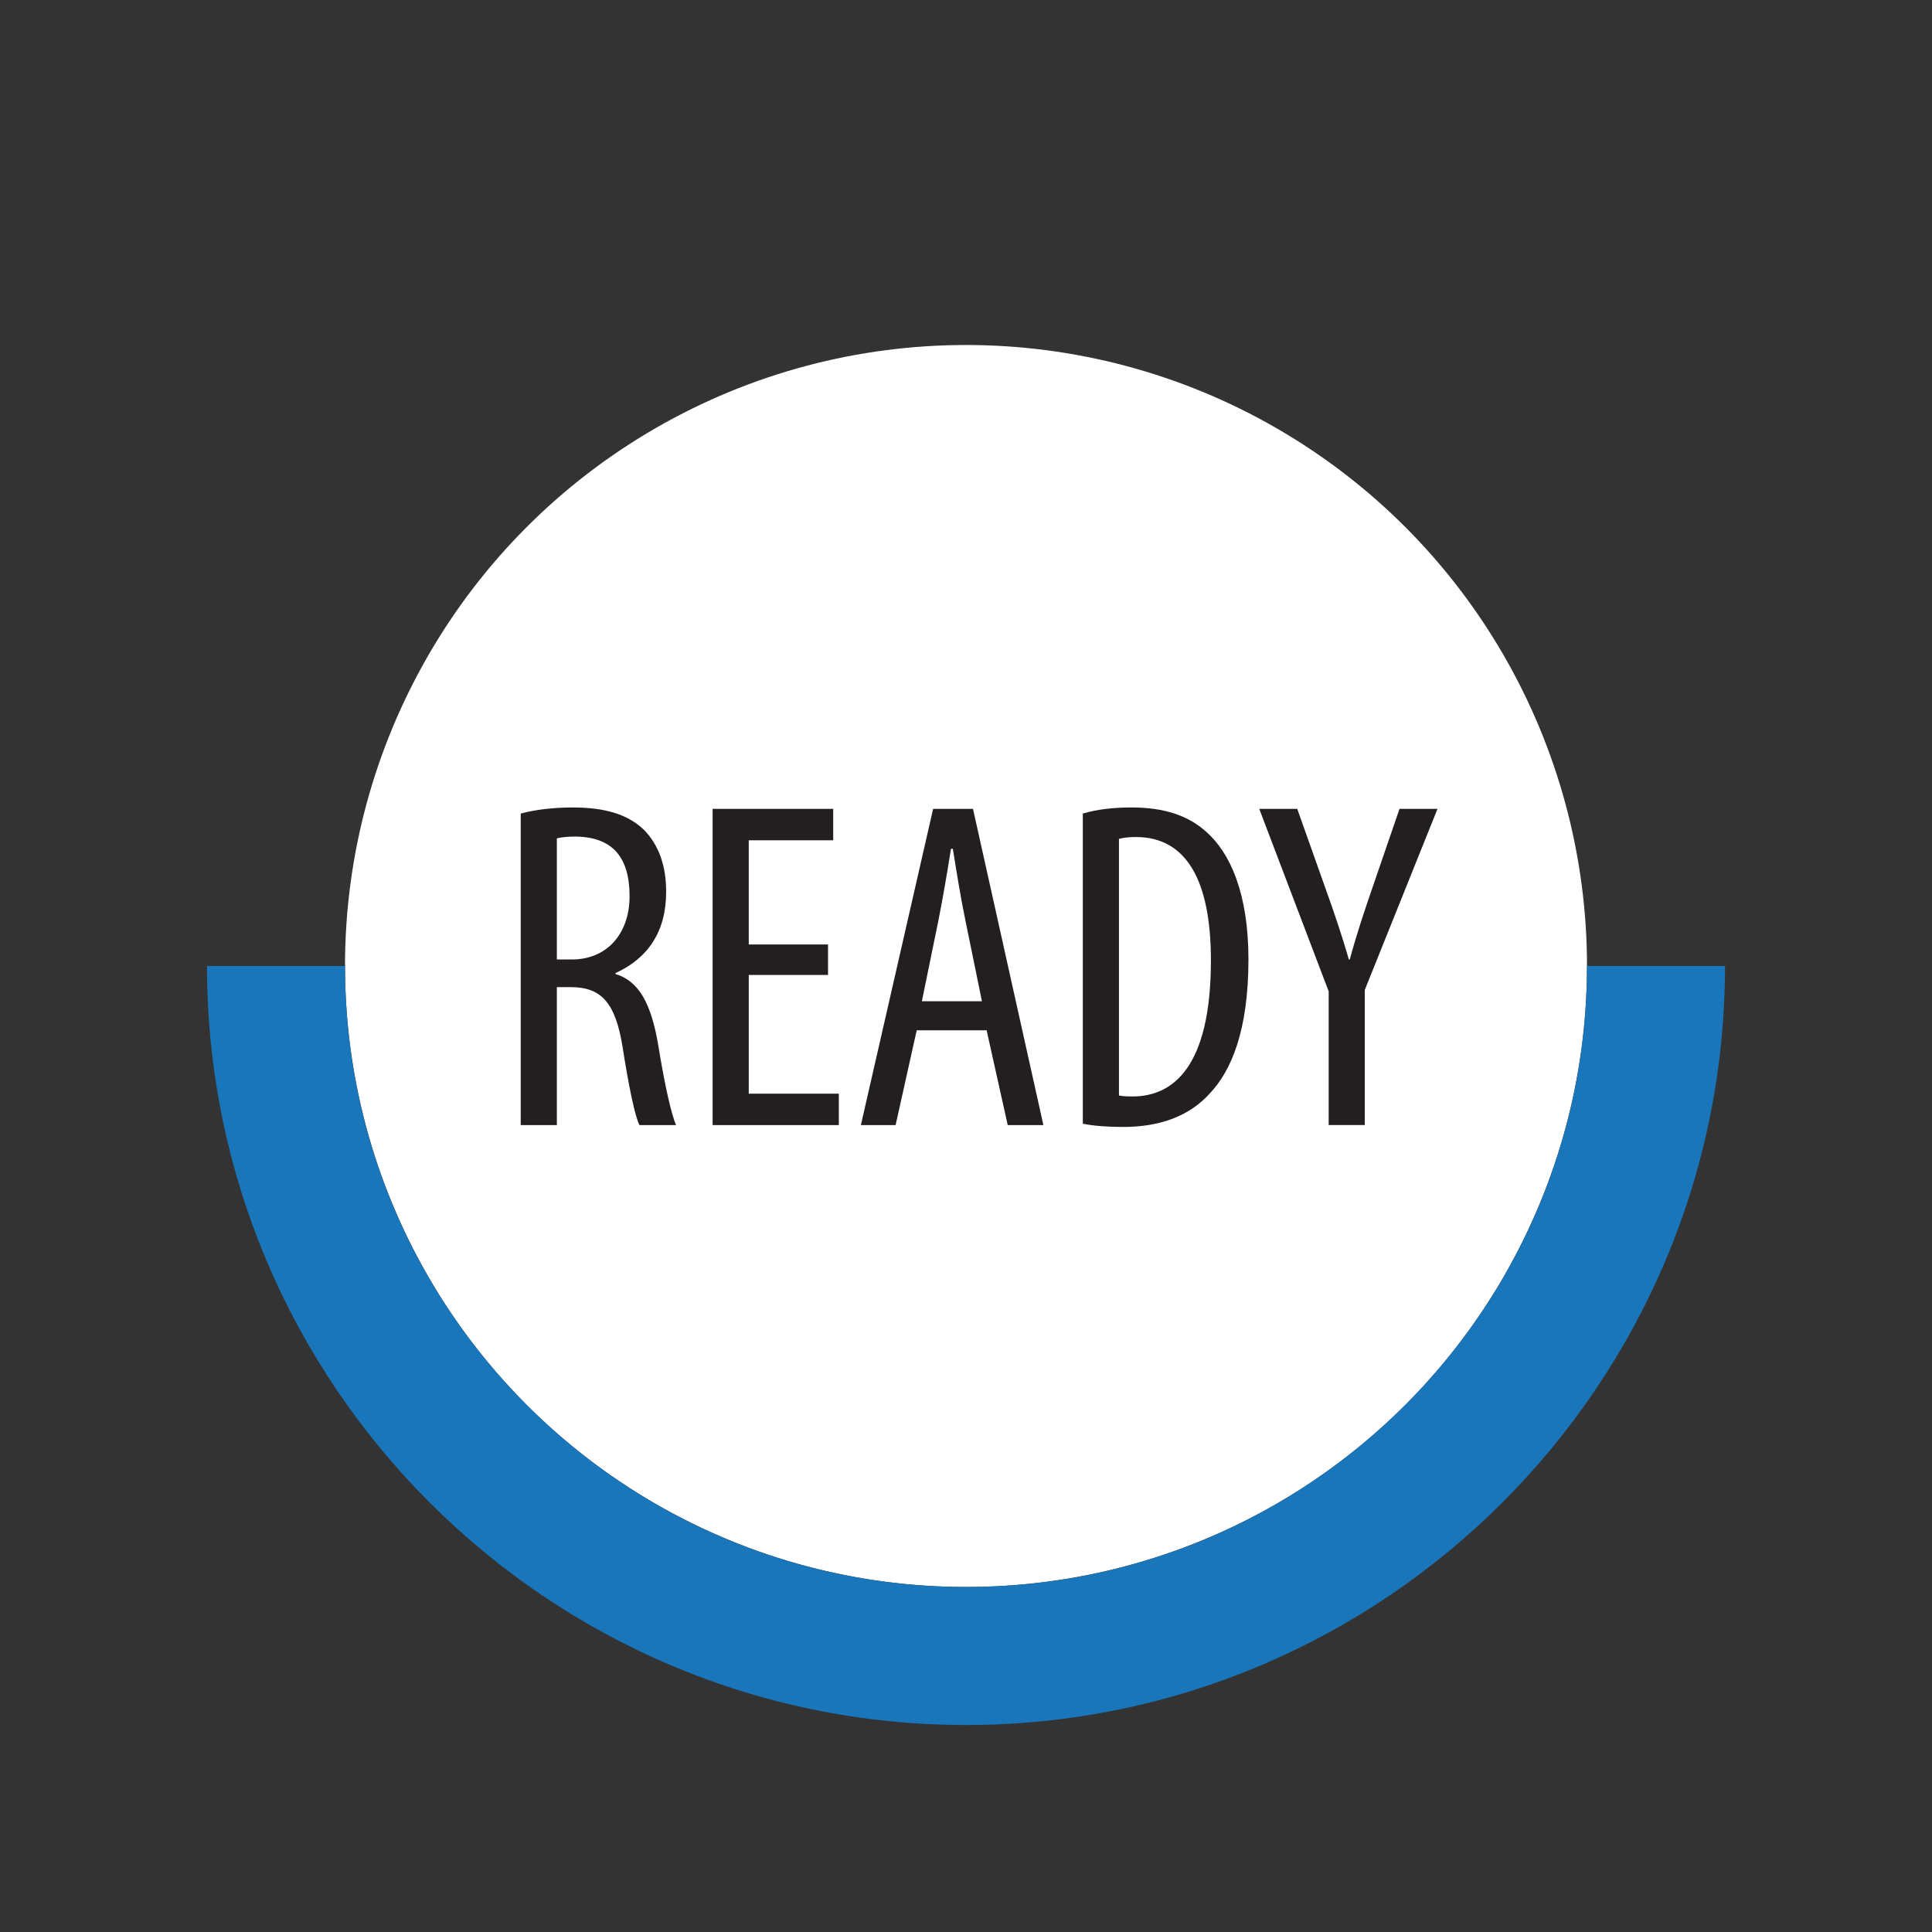 <?xml version="1.0" encoding="UTF-8"?><svg id="Layer_12" xmlns="http://www.w3.org/2000/svg" viewBox="0 0 140 140"><rect x="0" y="0" width="140" height="140" fill="#333333" stroke="none"/><defs><style>.cls-1{fill:#1a76bb;}.cls-2{fill:#231f20;}.cls-3{fill:#fff;}</style></defs><circle class="cls-3" cx="70" cy="70" r="45"/><path class="cls-1" d="M115,70c0,24.853-20.147,45-45,45s-45-20.147-45-45h-10c0,30.327,24.673,55,55,55s55-24.673,55-55h-10Z"/><path class="cls-2" d="M37.734,58.954c1.122-.306,2.481-.442,3.773-.442,2.278,0,3.978.476,5.167,1.632,1.122,1.156,1.598,2.686,1.598,4.487,0,2.924-1.36,4.828-3.671,5.882v.068c1.7.51,2.583,2.142,3.094,5.133.51,3.162.986,5.1,1.292,5.813h-2.651c-.34-.68-.782-2.855-1.224-5.677-.51-3.128-1.496-4.318-3.74-4.318h-1.02v9.995h-2.618v-22.573ZM40.352,69.527h1.088c2.516,0,4.181-1.835,4.181-4.589,0-2.652-1.088-4.284-3.909-4.317-.51,0-1.02.034-1.36.136v8.771Z"/><path class="cls-2" d="M60.003,70.649h-5.745v8.601h6.527v2.277h-9.146v-22.913h8.737v2.278h-6.119v7.547h5.745v2.21Z"/><path class="cls-2" d="M66.429,74.66l-1.53,6.867h-2.516l5.235-22.913h2.89l5.1,22.913h-2.584l-1.529-6.867h-5.066ZM71.155,72.553l-1.19-5.813c-.34-1.632-.646-3.536-.918-5.235h-.136c-.272,1.734-.612,3.706-.918,5.235l-1.19,5.813h4.352Z"/><path class="cls-2" d="M78.466,58.954c1.02-.306,2.21-.442,3.535-.442,2.414,0,4.114.612,5.372,1.734,1.768,1.53,3.094,4.487,3.094,9.281,0,5.236-1.292,8.091-2.754,9.655-1.496,1.7-3.672,2.481-6.323,2.481-1.054,0-2.142-.067-2.924-.237v-22.472ZM81.084,79.386c.373.068.747.068.985.068,2.89,0,5.678-2.074,5.678-9.859,0-5.78-1.768-8.941-5.439-8.941-.408,0-.884.034-1.224.136v18.596Z"/><path class="cls-2" d="M96.281,81.527v-9.688l-5.031-13.225h2.753l2.04,5.745c.578,1.598,1.19,3.4,1.7,5.167h.067c.477-1.768,1.055-3.501,1.666-5.27l1.938-5.643h2.753l-5.27,13.122v9.791h-2.617Z"/></svg>